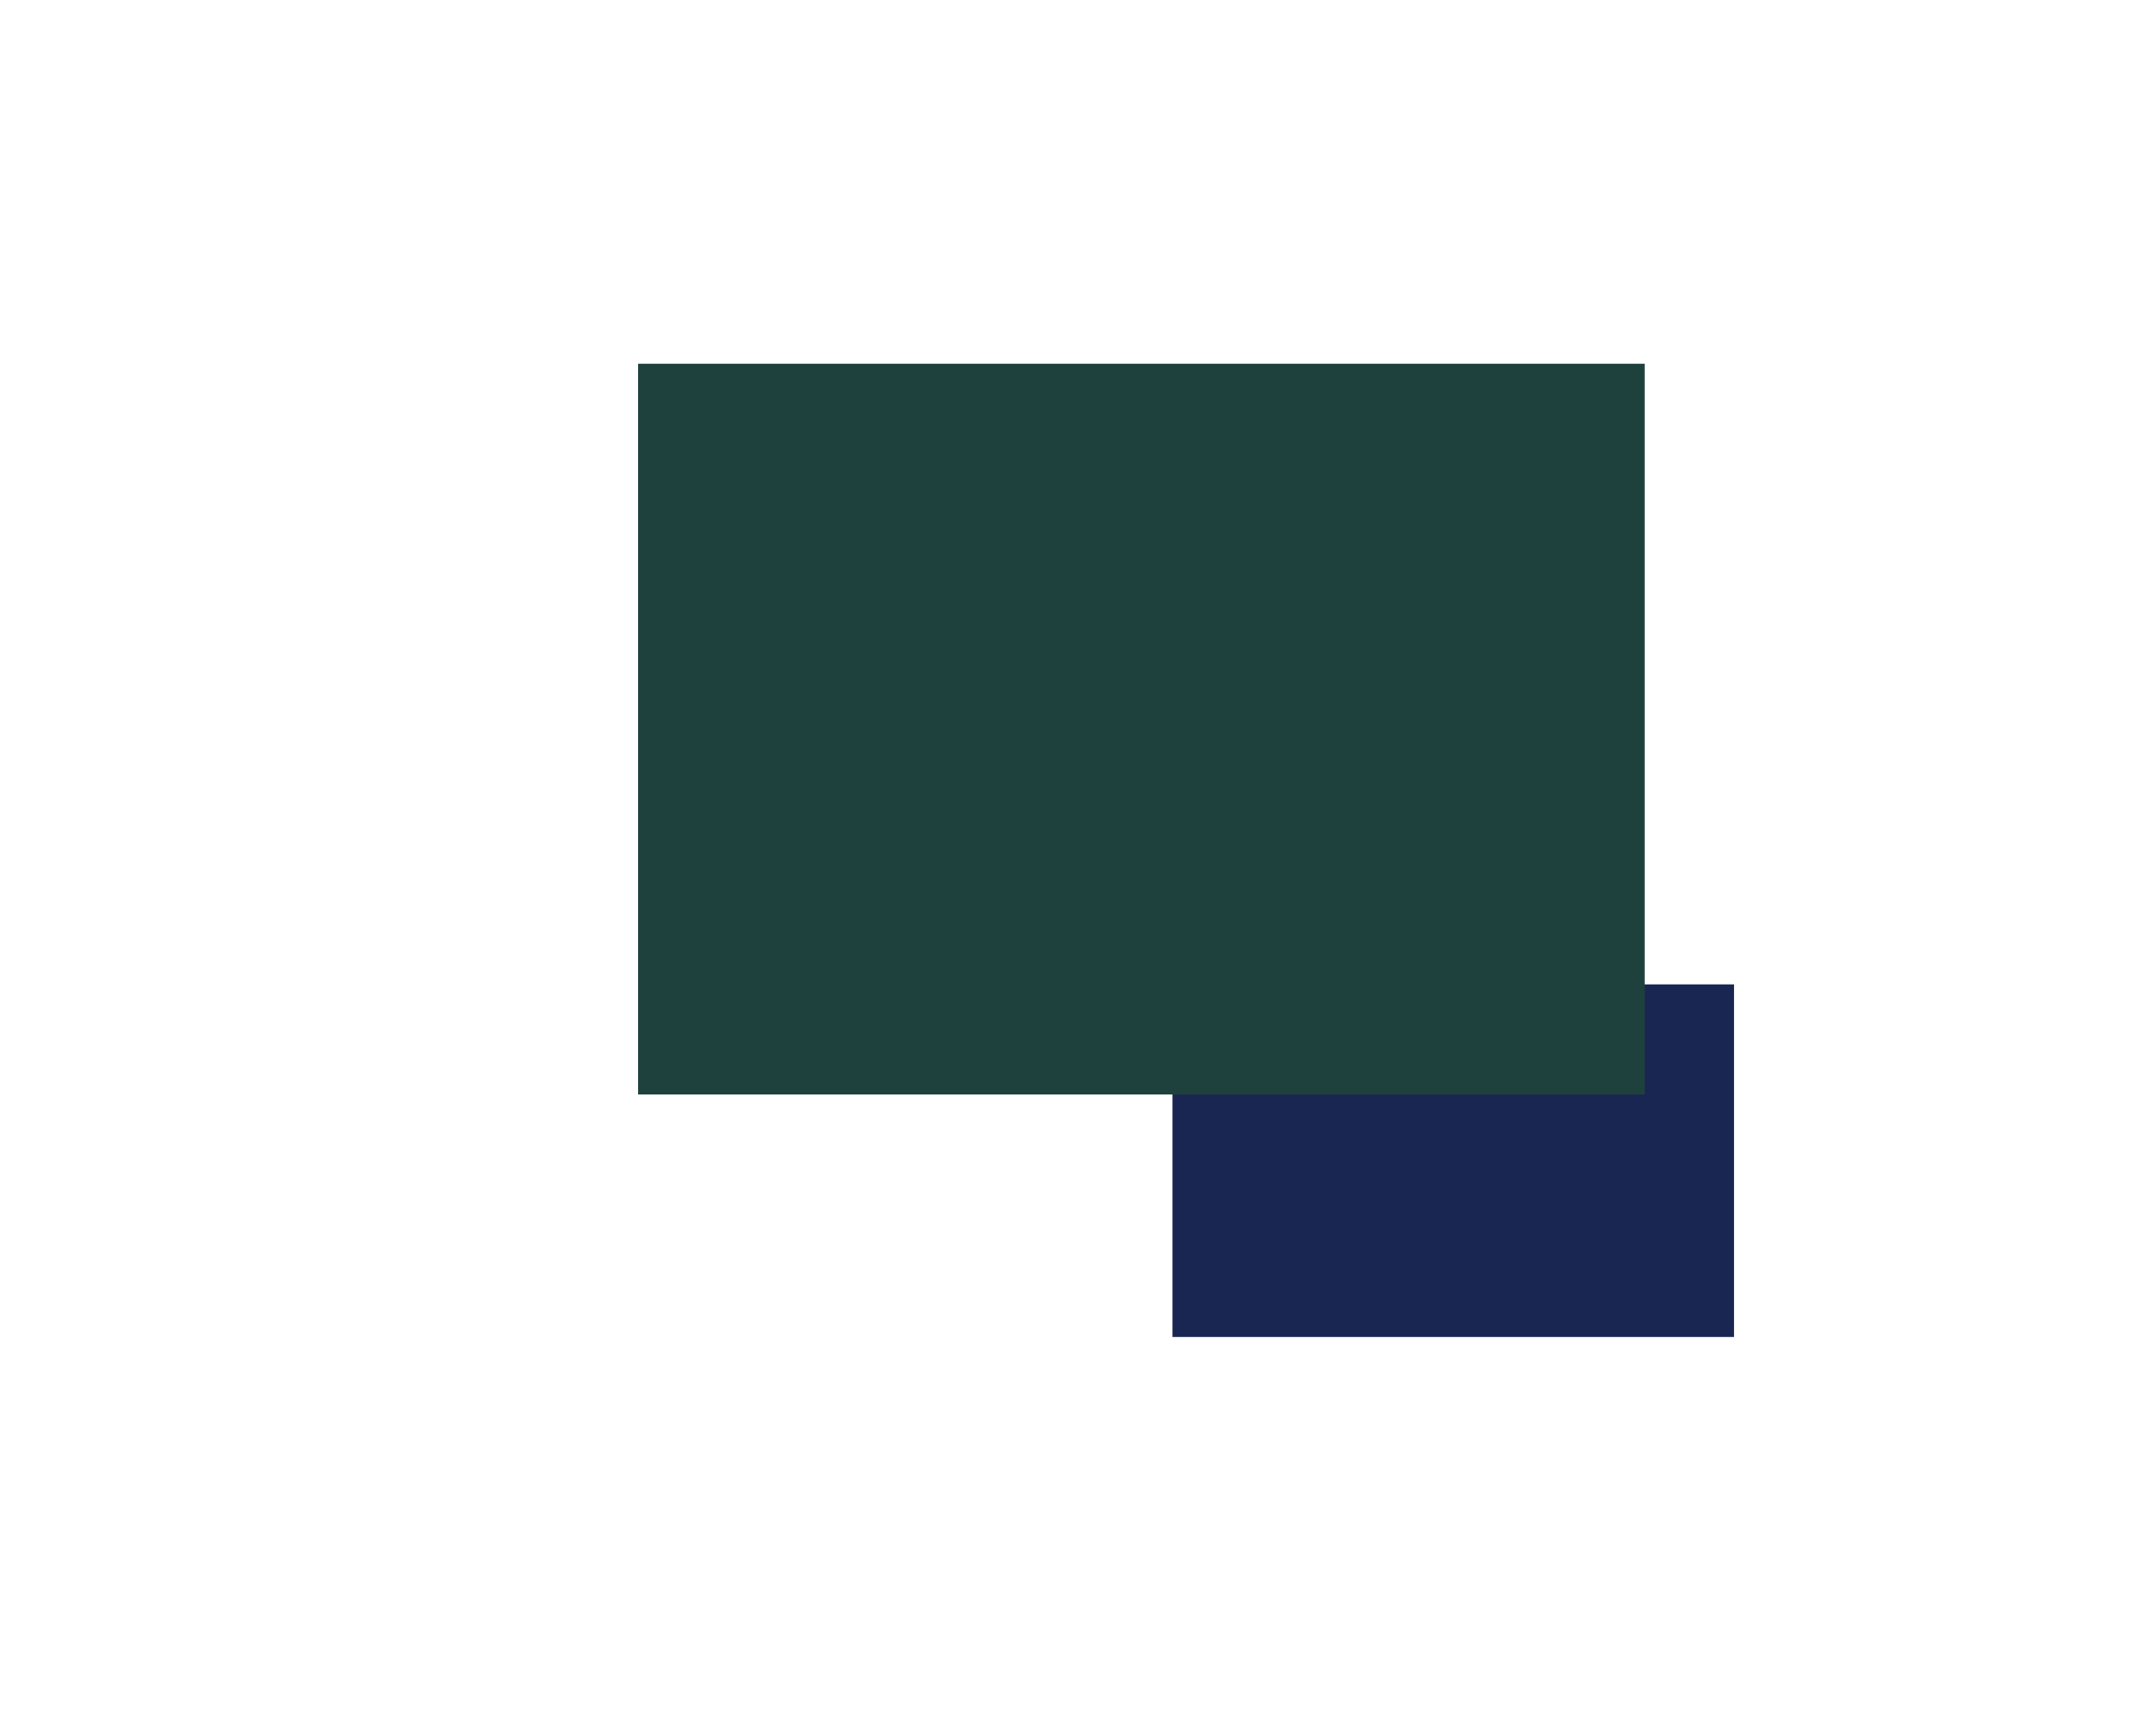 <svg width="1344" height="1088" viewBox="0 0 1344 1088" fill="none" xmlns="http://www.w3.org/2000/svg">
<g filter="url(#filter0_f_341_900)">
<rect x="735" y="617" width="352" height="221" fill="#1A2652"/>
</g>
<g filter="url(#filter1_f_341_900)">
<rect x="400" y="228" width="631" height="458" fill="#1F413D"/>
</g>
<defs>
<filter id="filter0_f_341_900" x="485" y="367" width="852" height="721" filterUnits="userSpaceOnUse" color-interpolation-filters="sRGB">
<feFlood flood-opacity="0" result="BackgroundImageFix"/>
<feBlend mode="normal" in="SourceGraphic" in2="BackgroundImageFix" result="shape"/>
<feGaussianBlur stdDeviation="125" result="effect1_foregroundBlur_341_900"/>
</filter>
<filter id="filter1_f_341_900" x="0" y="-172" width="1431" height="1258" filterUnits="userSpaceOnUse" color-interpolation-filters="sRGB">
<feFlood flood-opacity="0" result="BackgroundImageFix"/>
<feBlend mode="normal" in="SourceGraphic" in2="BackgroundImageFix" result="shape"/>
<feGaussianBlur stdDeviation="200" result="effect1_foregroundBlur_341_900"/>
</filter>
</defs>
</svg>
